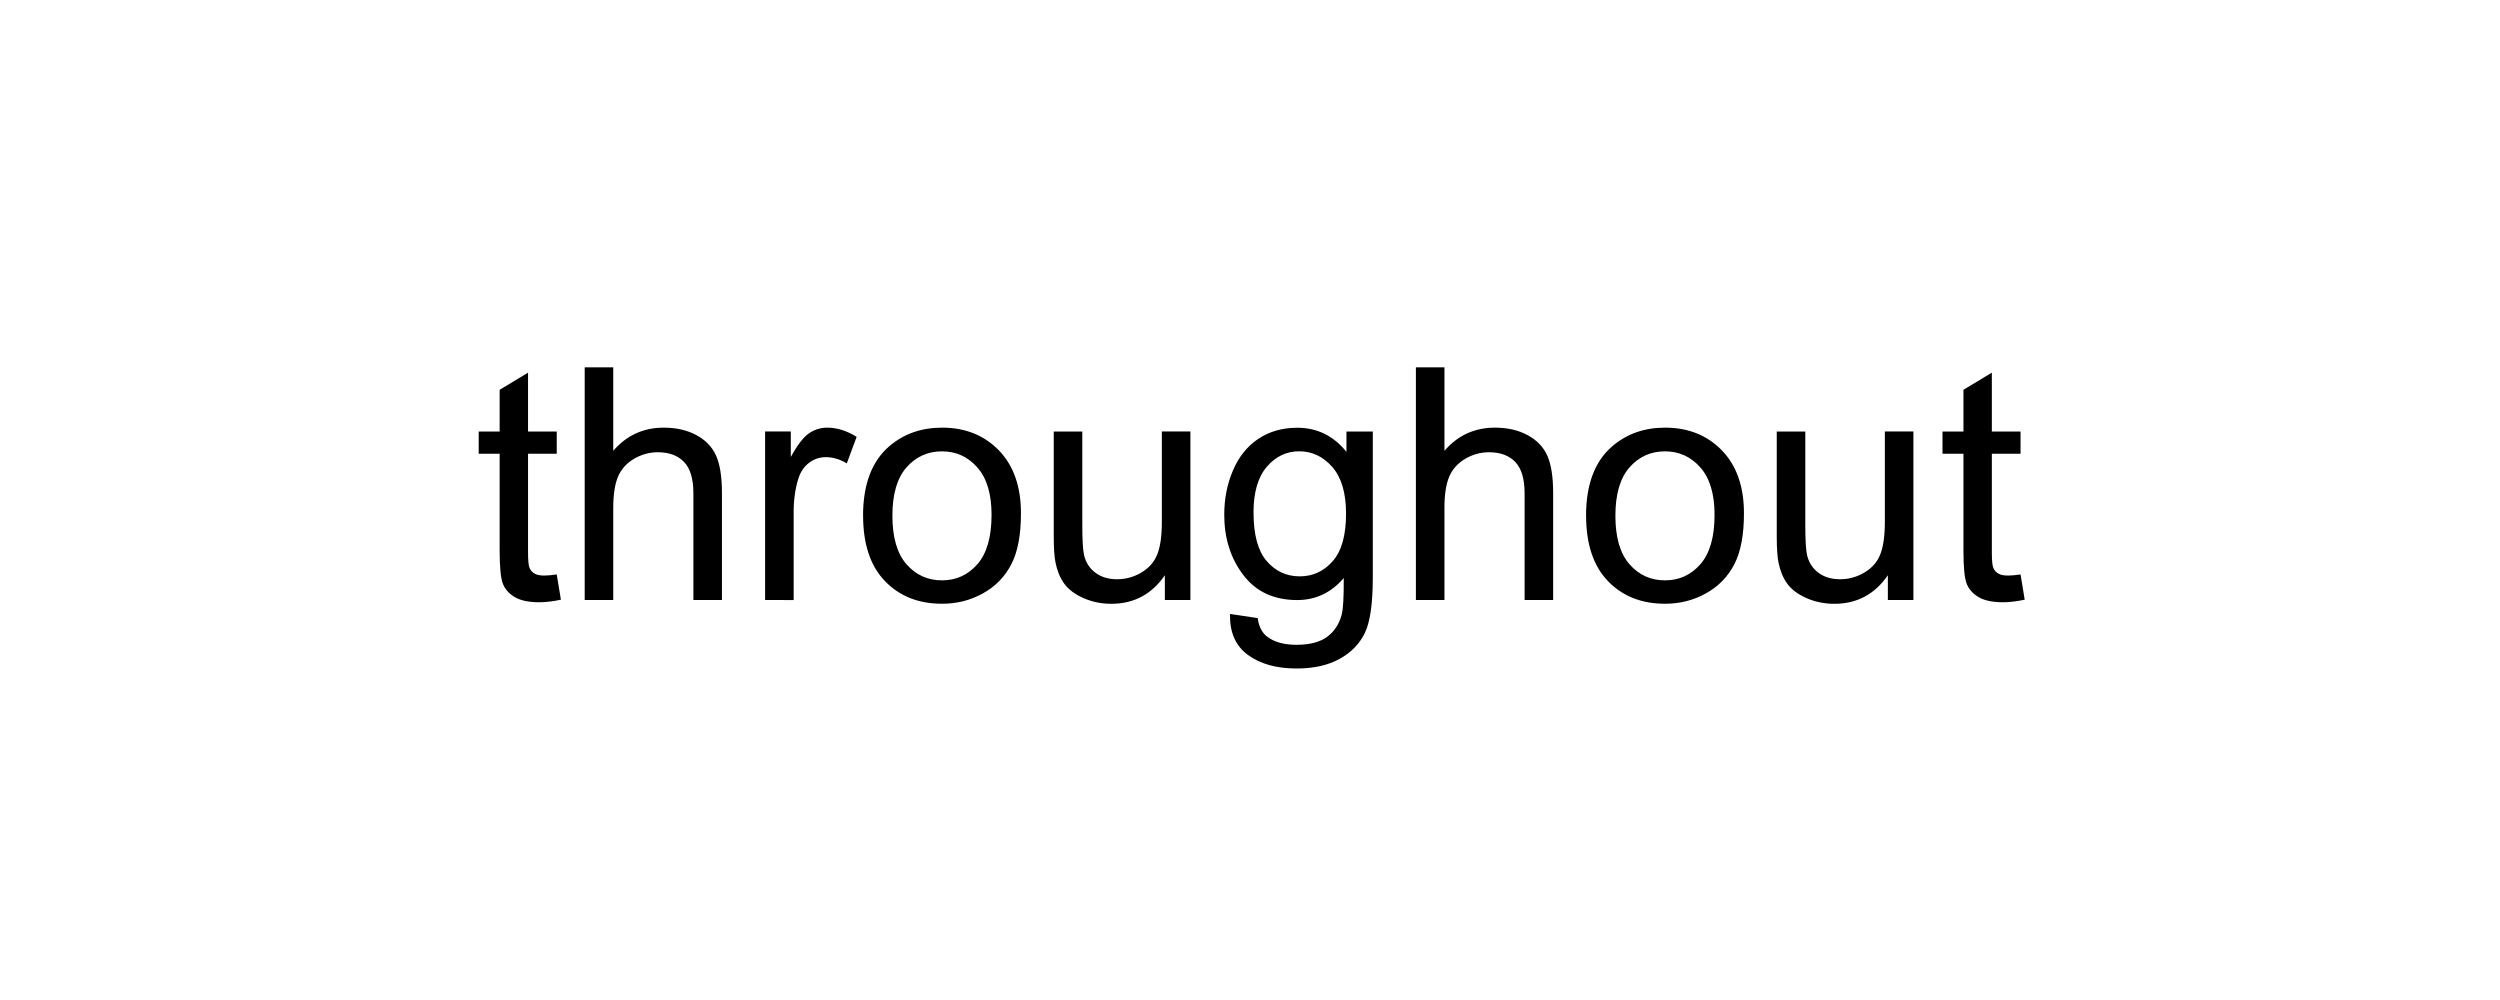 <?xml version="1.0" encoding="UTF-8"?>
<svg height="200" version="1.1" width="500" xmlns="http://www.w3.org/2000/svg" xmlns:xlink="http://www.w3.org/1999/xlink">
 <rect width="100%" height="100%" fill="#808080" stroke="none"/>
 <path d="M0,0 l500,0 l0,200 l-500,0 Z M0,0" fill="rgb(255,255,255)" transform="matrix(1,0,0,-1,0,200)"/>
 <path d="M111.35,85.11 l0.83,-5.05 c-1.61,-0.34,-3.05,-0.51,-4.32,-0.51 c-2.07,0,-3.68,0.33,-4.82,0.98 c-1.14,0.66,-1.95,1.52,-2.41,2.59 c-0.47,1.07,-0.7,3.32,-0.7,6.74 l0,19.39 l-4.19,0 l0,4.44 l4.19,0 l0,8.35 l5.68,3.43 l0,-11.77 l5.74,0 l0,-4.44 l-5.74,0 l0,-19.71 c0,-1.63,0.1,-2.68,0.3,-3.14 c0.2,-0.47,0.53,-0.84,0.98,-1.11 c0.45,-0.28,1.11,-0.41,1.95,-0.41 c0.63,0,1.47,0.07,2.51,0.22 Z M116.94,80 l0,46.53 l5.71,0 l0,-16.69 c2.67,3.09,6.03,4.63,10.09,4.63 c2.5,0,4.67,-0.49,6.51,-1.48 c1.84,-0.98,3.16,-2.34,3.95,-4.08 c0.79,-1.74,1.19,-4.25,1.19,-7.55 l0,-21.36 l-5.71,0 l0,21.36 c0,2.86,-0.62,4.94,-1.86,6.24 c-1.24,1.3,-2.99,1.95,-5.25,1.95 c-1.69,0,-3.28,-0.44,-4.78,-1.32 c-1.49,-0.88,-2.55,-2.07,-3.19,-3.57 c-0.63,-1.5,-0.95,-3.58,-0.95,-6.22 l0,-18.44 Z M153.02,80 l0,33.71 l5.14,0 l0,-5.11 c1.31,2.39,2.52,3.97,3.63,4.73 c1.11,0.76,2.33,1.14,3.67,1.14 c1.93,0,3.88,-0.61,5.87,-1.84 l-1.97,-5.3 c-1.4,0.83,-2.79,1.24,-4.19,1.24 c-1.25,0,-2.37,-0.38,-3.36,-1.13 c-0.99,-0.75,-1.7,-1.79,-2.13,-3.13 c-0.63,-2.03,-0.95,-4.25,-0.95,-6.67 l0,-17.65 Z M172.61,96.85 c0,6.24,1.74,10.87,5.21,13.87 c2.9,2.5,6.43,3.75,10.6,3.75 c4.63,0,8.42,-1.52,11.36,-4.55 c2.94,-3.04,4.41,-7.23,4.41,-12.58 c0,-4.34,-0.65,-7.75,-1.95,-10.24 c-1.3,-2.49,-3.19,-4.42,-5.68,-5.79 c-2.49,-1.38,-5.2,-2.06,-8.14,-2.06 c-4.72,0,-8.53,1.51,-11.44,4.54 c-2.91,3.03,-4.36,7.38,-4.36,13.08 Z M178.48,96.85 c0,-4.32,0.94,-7.55,2.82,-9.7 c1.88,-2.15,4.25,-3.22,7.11,-3.22 c2.84,0,5.19,1.08,7.08,3.24 c1.88,2.16,2.82,5.45,2.82,9.87 c0,4.17,-0.95,7.33,-2.84,9.47 c-1.89,2.15,-4.25,3.22,-7.06,3.22 c-2.86,0,-5.23,-1.07,-7.11,-3.21 c-1.88,-2.14,-2.82,-5.36,-2.82,-9.68 Z M232.97,80 l0,4.95 c-2.62,-3.81,-6.19,-5.71,-10.7,-5.71 c-1.99,0,-3.85,0.38,-5.57,1.14 c-1.72,0.76,-3.0,1.72,-3.84,2.87 c-0.84,1.15,-1.42,2.57,-1.76,4.24 c-0.23,1.12,-0.35,2.9,-0.35,5.33 l0,20.88 l5.71,0 l0,-18.69 c0,-2.98,0.12,-4.99,0.35,-6.03 c0.36,-1.5,1.12,-2.68,2.29,-3.54 c1.16,-0.86,2.6,-1.29,4.32,-1.29 c1.71,0,3.32,0.44,4.82,1.32 c1.5,0.88,2.57,2.07,3.19,3.59 c0.62,1.51,0.94,3.71,0.94,6.59 l0,18.06 l5.71,0 l0,-33.71 Z M245.99,77.21 l5.55,-0.83 c0.23,-1.71,0.88,-2.96,1.94,-3.75 c1.42,-1.06,3.35,-1.59,5.81,-1.59 c2.64,0,4.69,0.53,6.13,1.59 c1.44,1.06,2.41,2.54,2.92,4.44 c0.3,1.16,0.43,3.61,0.41,7.33 c-2.5,-2.94,-5.61,-4.41,-9.33,-4.41 c-4.63,0,-8.22,1.67,-10.76,5.01 c-2.54,3.34,-3.81,7.35,-3.81,12.03 c0,3.22,0.58,6.18,1.75,8.9 c1.16,2.72,2.85,4.82,5.06,6.3 c2.21,1.48,4.81,2.22,7.79,2.22 c3.98,0,7.26,-1.61,9.84,-4.82 l0,4.06 l5.27,0 l0,-29.14 c0,-5.25,-0.53,-8.97,-1.6,-11.16 c-1.07,-2.19,-2.76,-3.92,-5.08,-5.19 c-2.32,-1.27,-5.17,-1.9,-8.55,-1.9 c-4.02,0,-7.27,0.9,-9.74,2.71 c-2.48,1.81,-3.67,4.53,-3.59,8.17 Z M250.71,97.46 c0,-4.42,0.88,-7.65,2.63,-9.68 c1.76,-2.03,3.96,-3.05,6.6,-3.05 c2.62,0,4.82,1.01,6.6,3.03 c1.78,2.02,2.67,5.19,2.67,9.51 c0,4.13,-0.92,7.24,-2.75,9.33 c-1.83,2.09,-4.04,3.14,-6.62,3.14 c-2.54,0,-4.7,-1.03,-6.47,-3.09 c-1.78,-2.06,-2.67,-5.13,-2.67,-9.19 Z M283.18,80 l0,46.53 l5.71,0 l0,-16.69 c2.67,3.09,6.03,4.63,10.09,4.63 c2.5,0,4.67,-0.49,6.51,-1.48 c1.84,-0.98,3.16,-2.34,3.95,-4.08 c0.79,-1.74,1.19,-4.25,1.19,-7.55 l0,-21.36 l-5.71,0 l0,21.36 c0,2.86,-0.62,4.94,-1.86,6.24 c-1.24,1.3,-2.99,1.95,-5.25,1.95 c-1.69,0,-3.28,-0.44,-4.78,-1.32 c-1.49,-0.88,-2.55,-2.07,-3.19,-3.57 c-0.63,-1.5,-0.95,-3.58,-0.95,-6.22 l0,-18.44 Z M317.21,96.85 c0,6.24,1.74,10.87,5.21,13.87 c2.9,2.5,6.43,3.75,10.6,3.75 c4.63,0,8.42,-1.52,11.36,-4.55 c2.94,-3.04,4.41,-7.23,4.41,-12.58 c0,-4.34,-0.65,-7.75,-1.95,-10.24 c-1.3,-2.49,-3.19,-4.42,-5.68,-5.79 c-2.49,-1.38,-5.2,-2.06,-8.14,-2.06 c-4.72,0,-8.53,1.51,-11.44,4.54 c-2.91,3.03,-4.36,7.38,-4.36,13.08 Z M323.08,96.85 c0,-4.32,0.94,-7.55,2.82,-9.7 c1.88,-2.15,4.25,-3.22,7.11,-3.22 c2.84,0,5.19,1.08,7.08,3.24 c1.88,2.16,2.82,5.45,2.82,9.87 c0,4.17,-0.95,7.33,-2.84,9.47 c-1.89,2.15,-4.25,3.22,-7.06,3.22 c-2.86,0,-5.23,-1.07,-7.11,-3.21 c-1.88,-2.14,-2.82,-5.36,-2.82,-9.68 Z M377.57,80 l0,4.95 c-2.62,-3.81,-6.19,-5.71,-10.7,-5.71 c-1.99,0,-3.85,0.38,-5.57,1.14 c-1.72,0.76,-3.0,1.72,-3.84,2.87 c-0.84,1.15,-1.42,2.57,-1.76,4.24 c-0.23,1.12,-0.35,2.9,-0.35,5.33 l0,20.88 l5.71,0 l0,-18.69 c0,-2.98,0.12,-4.99,0.35,-6.03 c0.36,-1.5,1.12,-2.68,2.29,-3.54 c1.16,-0.86,2.6,-1.29,4.32,-1.29 c1.71,0,3.32,0.44,4.82,1.32 c1.5,0.88,2.57,2.07,3.19,3.59 c0.62,1.51,0.94,3.71,0.94,6.59 l0,18.06 l5.71,0 l0,-33.71 Z M404.11,85.11 l0.83,-5.05 c-1.61,-0.34,-3.05,-0.51,-4.32,-0.51 c-2.07,0,-3.68,0.33,-4.82,0.98 c-1.14,0.66,-1.95,1.52,-2.41,2.59 c-0.47,1.07,-0.7,3.32,-0.7,6.74 l0,19.39 l-4.19,0 l0,4.44 l4.19,0 l0,8.35 l5.68,3.43 l0,-11.77 l5.74,0 l0,-4.44 l-5.74,0 l0,-19.71 c0,-1.63,0.1,-2.68,0.3,-3.14 c0.2,-0.47,0.53,-0.84,0.98,-1.11 c0.45,-0.28,1.11,-0.41,1.95,-0.41 c0.63,0,1.47,0.07,2.51,0.22 Z M404.11,85.11" fill="rgb(0,0,0)" transform="matrix(1,0,0,-1,0,200)"/>
</svg>